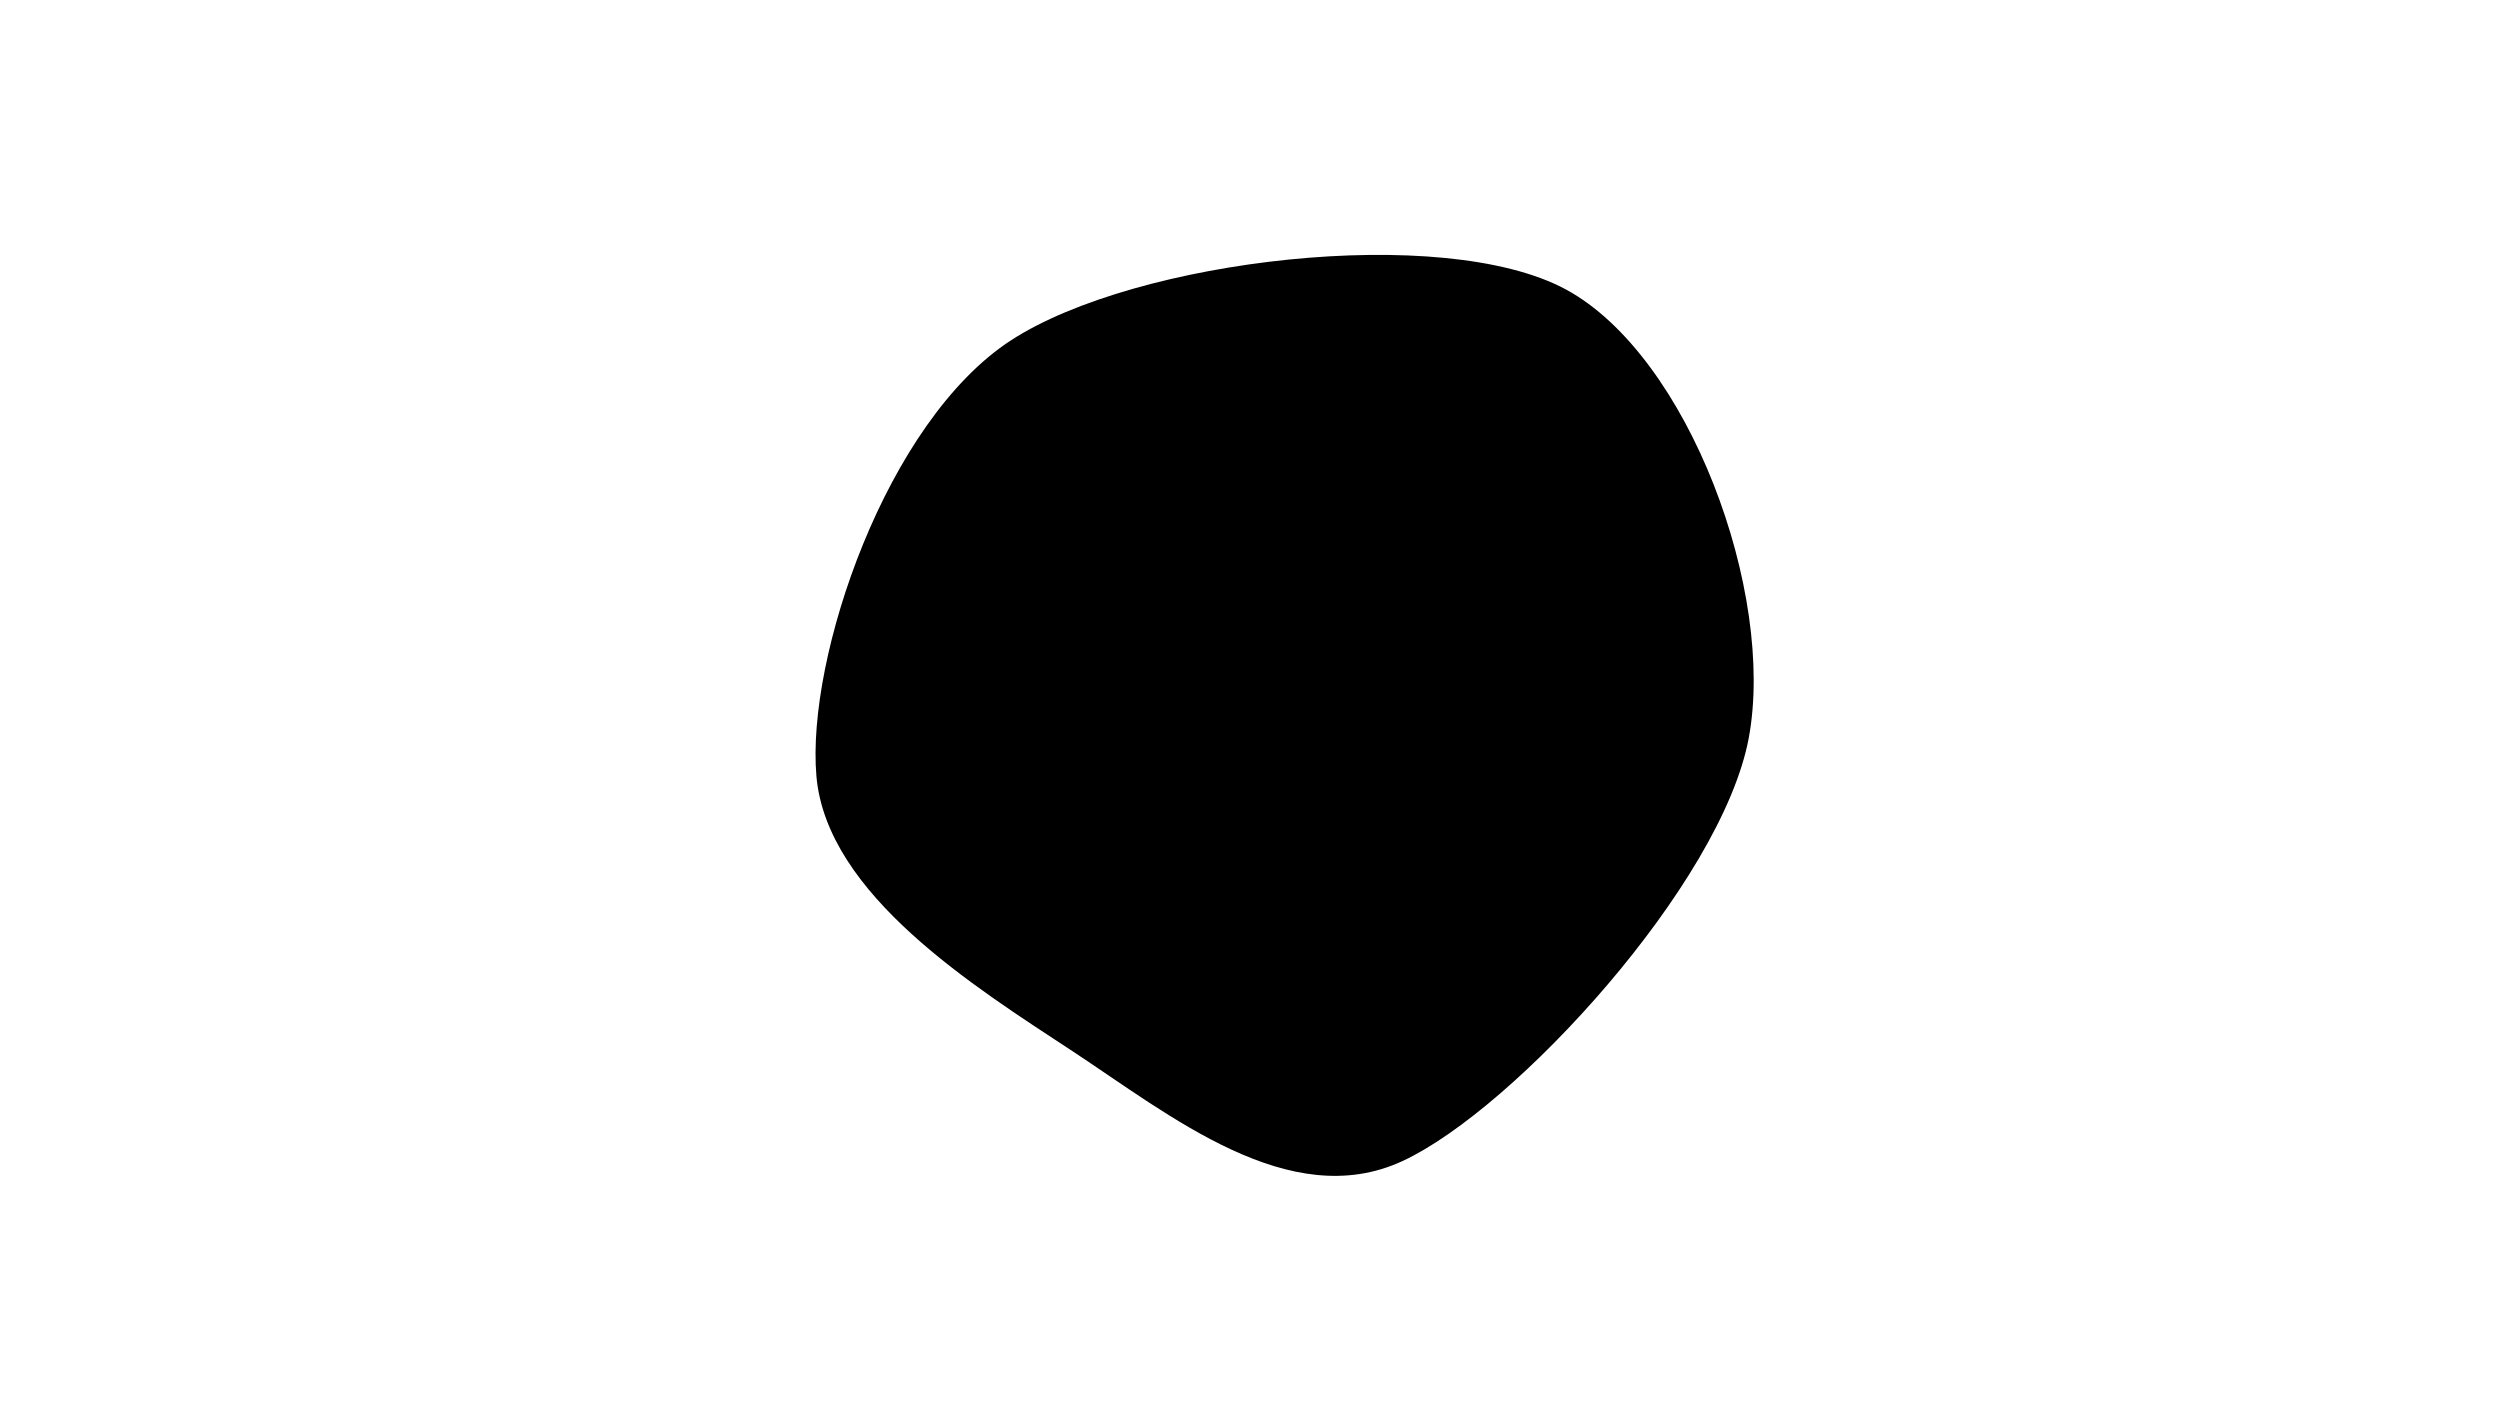 <svg width="1920" height="1080" viewBox="0 0 1920 1080" xmlns="http://www.w3.org/2000/svg"><path d="M1343,567C1322.079,678.587,1163.558,851.728,1076.974,891.76C990.391,931.792,898.496,856.485,823.5,807.192C748.504,757.899,634.833,686.978,627,596C619.167,505.022,680.583,323.619,776.5,261.326C872.417,199.033,1108.083,171.295,1202.5,222.24C1296.917,273.186,1363.921,455.413,1343,567C1322.079,678.587,1163.558,851.728,1076.974,891.76" fill="./profile-picture.jpg"/></svg>